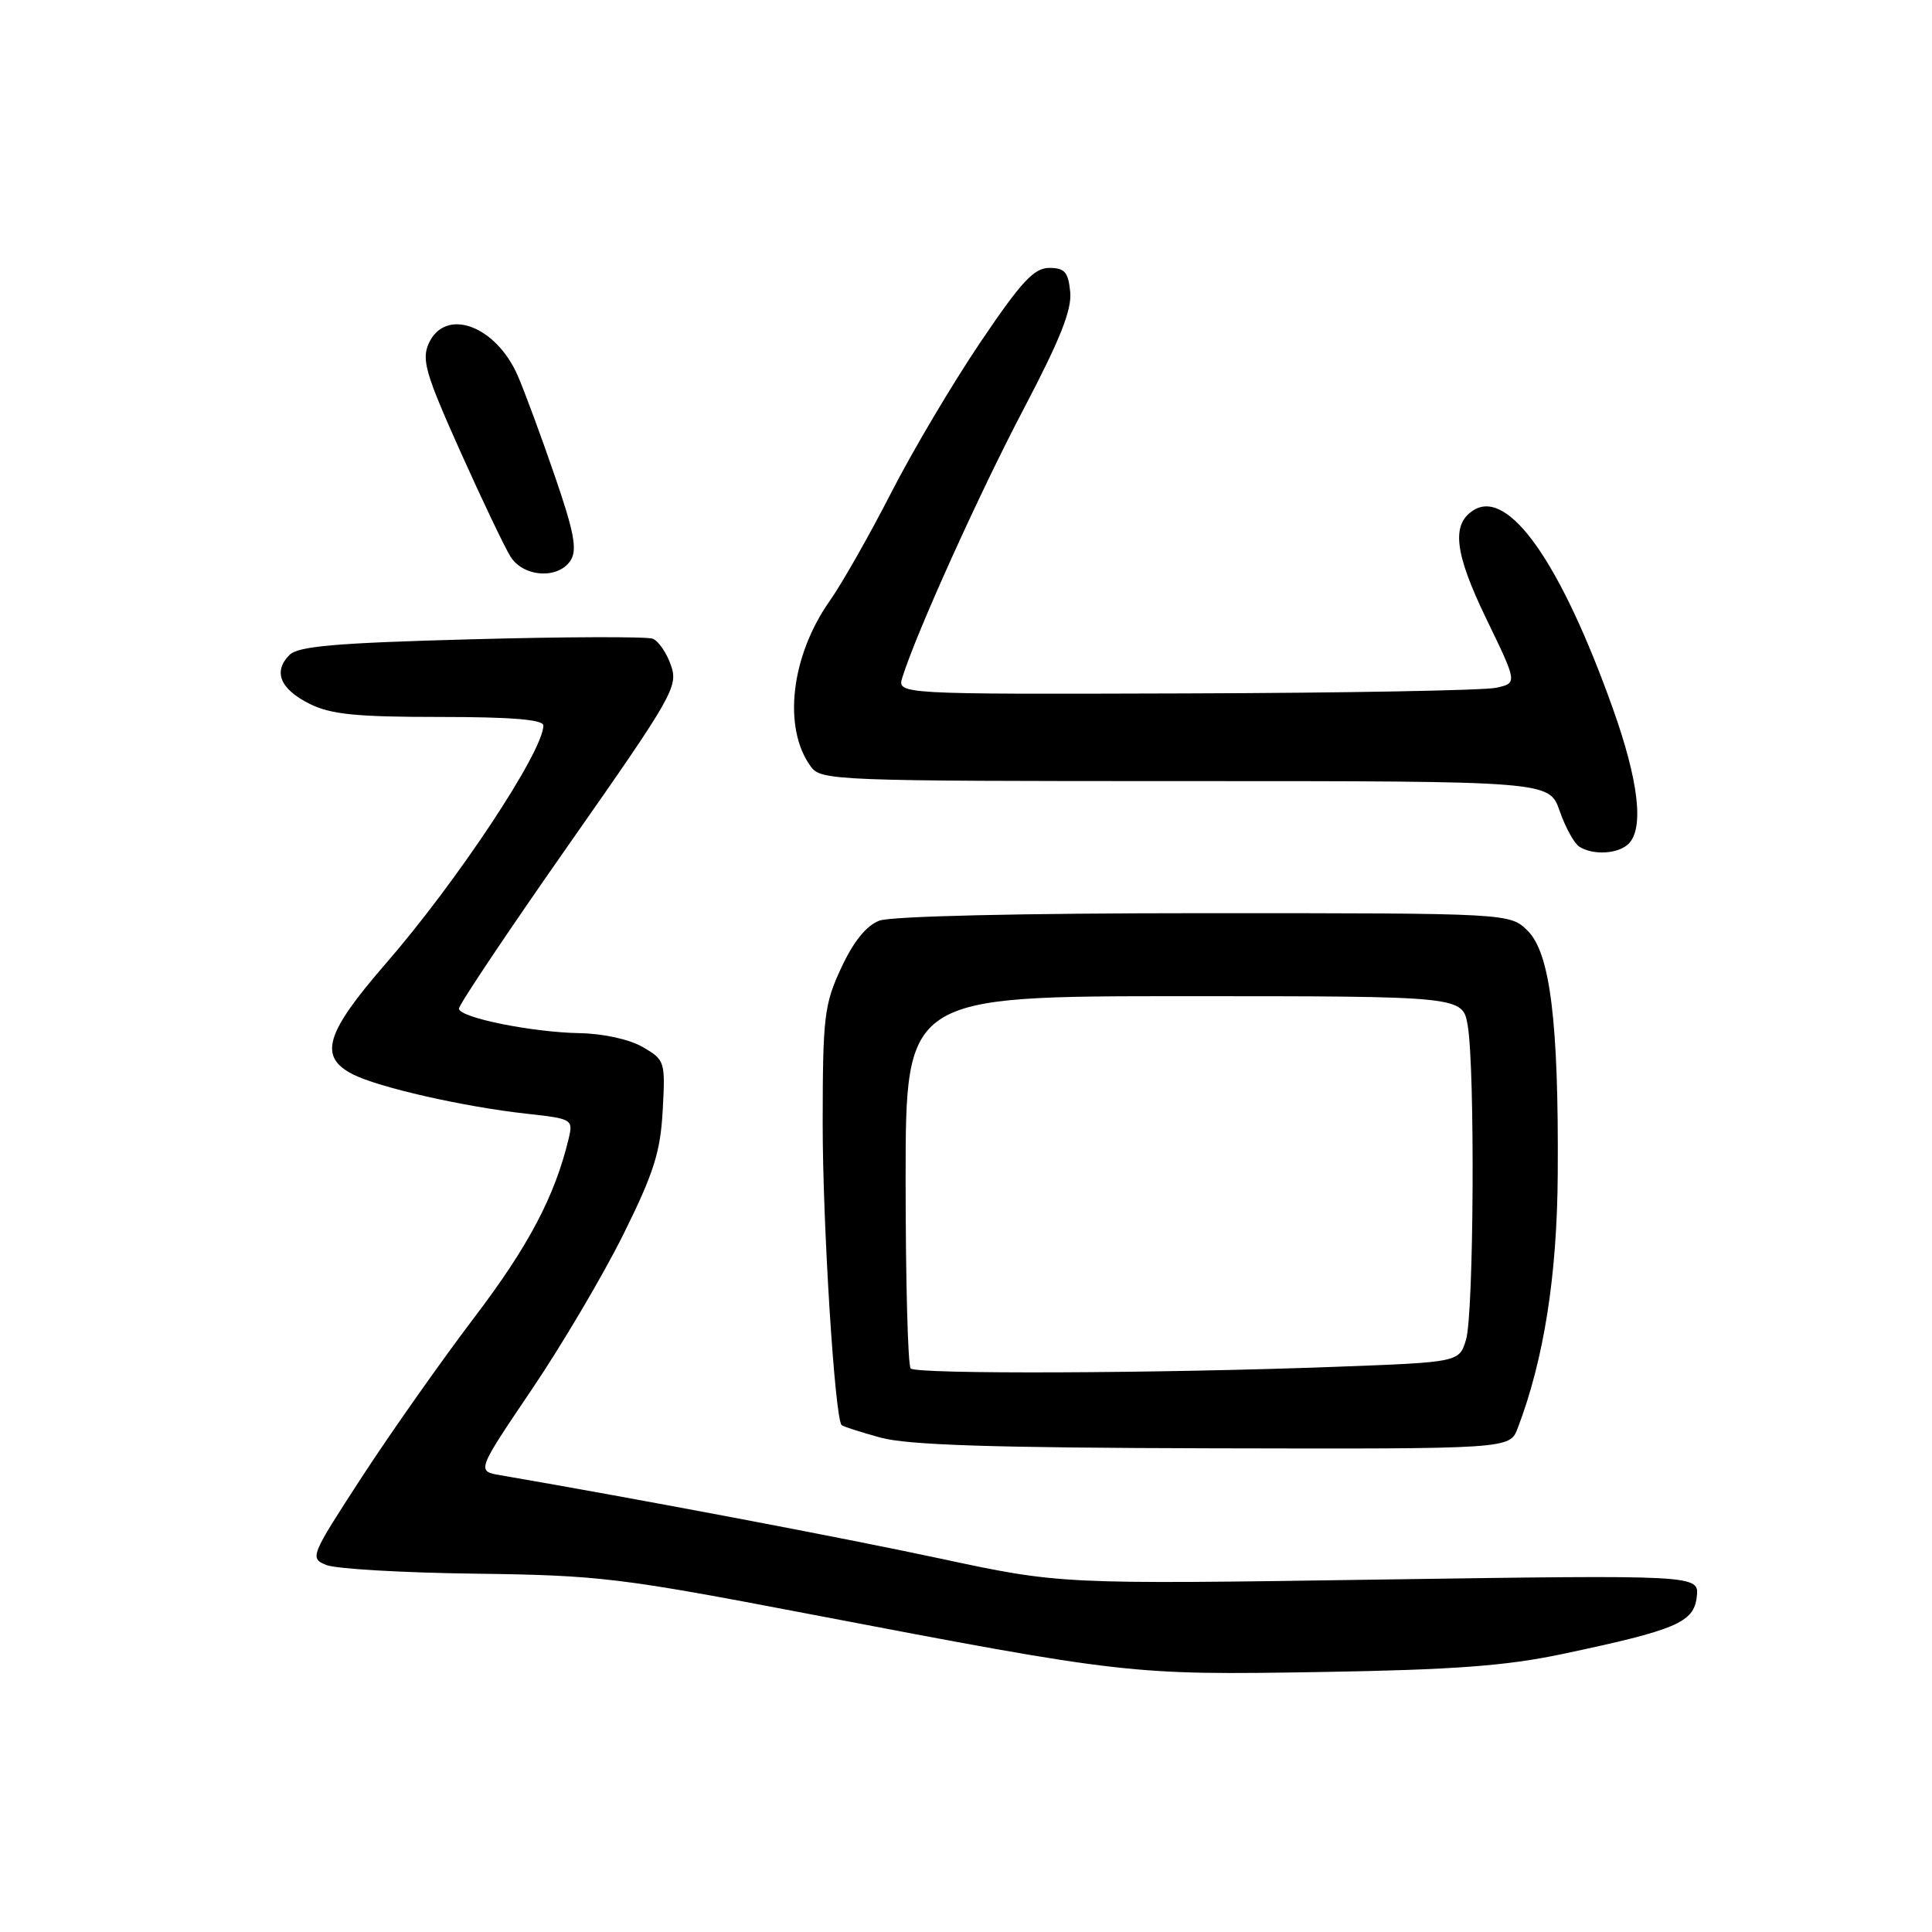 <?xml version="1.0" encoding="UTF-8" standalone="no"?>
<!DOCTYPE svg PUBLIC "-//W3C//DTD SVG 1.1//EN" "http://www.w3.org/Graphics/SVG/1.1/DTD/svg11.dtd" >
<svg xmlns="http://www.w3.org/2000/svg" xmlns:xlink="http://www.w3.org/1999/xlink" version="1.1" viewBox="0 0 256 256">
 <g >
 <path fill="currentColor"
d=" M 207.00 219.17 C 222.15 215.97 224.44 214.99 224.83 211.59 C 225.16 208.68 225.16 208.68 182.83 209.30 C 140.50 209.93 140.50 209.93 124.50 206.50 C 111.53 203.72 84.36 198.58 66.33 195.48 C 63.15 194.94 63.15 194.94 70.44 184.15 C 74.45 178.22 79.92 168.96 82.59 163.58 C 86.62 155.46 87.51 152.67 87.81 147.15 C 88.17 140.66 88.11 140.46 85.19 138.75 C 83.44 137.73 79.97 136.96 76.85 136.90 C 70.50 136.79 60.91 134.85 60.81 133.66 C 60.77 133.19 67.30 123.43 75.33 111.97 C 89.22 92.14 89.89 90.97 88.90 88.14 C 88.33 86.50 87.24 84.92 86.48 84.63 C 85.71 84.34 74.91 84.37 62.46 84.71 C 44.55 85.19 39.52 85.62 38.36 86.78 C 36.16 88.98 37.11 91.30 41.00 93.25 C 43.82 94.66 47.16 95.00 58.25 95.00 C 67.79 95.00 72.00 95.35 72.00 96.13 C 72.00 99.54 60.60 116.77 51.11 127.69 C 43.10 136.92 42.18 140.02 46.75 142.35 C 50.15 144.09 61.43 146.65 69.74 147.57 C 75.84 148.24 75.96 148.31 75.35 150.88 C 73.52 158.51 70.04 165.11 62.87 174.54 C 58.50 180.30 51.78 189.83 47.94 195.73 C 41.12 206.22 41.02 206.46 43.23 207.37 C 44.48 207.88 53.38 208.40 63.00 208.52 C 79.39 208.73 82.18 209.07 107.00 213.82 C 149.30 221.91 149.76 221.96 175.00 221.55 C 192.61 221.26 199.57 220.74 207.00 219.17 Z  M 201.10 189.25 C 204.58 180.13 206.33 169.02 206.41 155.50 C 206.54 135.49 205.41 126.31 202.45 123.36 C 200.09 121.00 200.09 121.00 159.61 121.00 C 135.28 121.00 118.09 121.40 116.52 121.99 C 114.79 122.65 113.10 124.74 111.47 128.24 C 109.21 133.10 109.02 134.67 109.01 148.83 C 109.00 162.17 110.61 187.88 111.52 188.83 C 111.69 189.01 114.01 189.76 116.67 190.49 C 120.28 191.48 131.44 191.84 160.77 191.91 C 200.05 192.00 200.05 192.00 201.10 189.25 Z  M 215.80 111.80 C 217.87 109.73 217.12 103.43 213.68 93.79 C 206.79 74.52 199.89 64.70 195.26 67.60 C 192.27 69.47 192.72 73.28 196.98 82.07 C 201.06 90.50 201.06 90.50 198.28 91.13 C 196.75 91.48 178.26 91.82 157.18 91.88 C 118.87 92.00 118.87 92.00 119.57 89.75 C 121.42 83.83 129.82 65.25 135.64 54.19 C 140.45 45.04 142.04 41.06 141.81 38.69 C 141.55 36.05 141.08 35.50 139.03 35.50 C 137.01 35.50 135.32 37.33 129.90 45.36 C 126.24 50.78 120.90 59.78 118.05 65.36 C 115.19 70.94 111.55 77.34 109.96 79.60 C 104.78 86.94 103.69 96.46 107.44 101.58 C 108.79 103.43 110.64 103.50 157.07 103.50 C 205.29 103.50 205.29 103.50 206.66 107.45 C 207.42 109.63 208.59 111.76 209.27 112.19 C 211.11 113.36 214.44 113.16 215.80 111.80 Z  M 75.63 74.22 C 76.51 72.81 76.05 70.42 73.48 62.97 C 71.69 57.76 69.50 51.84 68.62 49.82 C 65.73 43.13 59.02 40.67 56.82 45.49 C 55.84 47.65 56.38 49.51 60.96 59.74 C 63.86 66.21 66.87 72.51 67.64 73.75 C 69.37 76.51 74.03 76.78 75.63 74.22 Z  M 120.67 181.33 C 120.30 180.97 120.00 169.72 120.00 156.33 C 120.00 132.00 120.00 132.00 156.91 132.00 C 193.82 132.00 193.82 132.00 194.48 135.89 C 195.46 141.70 195.29 174.04 194.26 177.50 C 193.36 180.50 193.36 180.50 176.93 181.11 C 153.37 181.99 121.45 182.11 120.67 181.33 Z "/>
</g>
</svg>